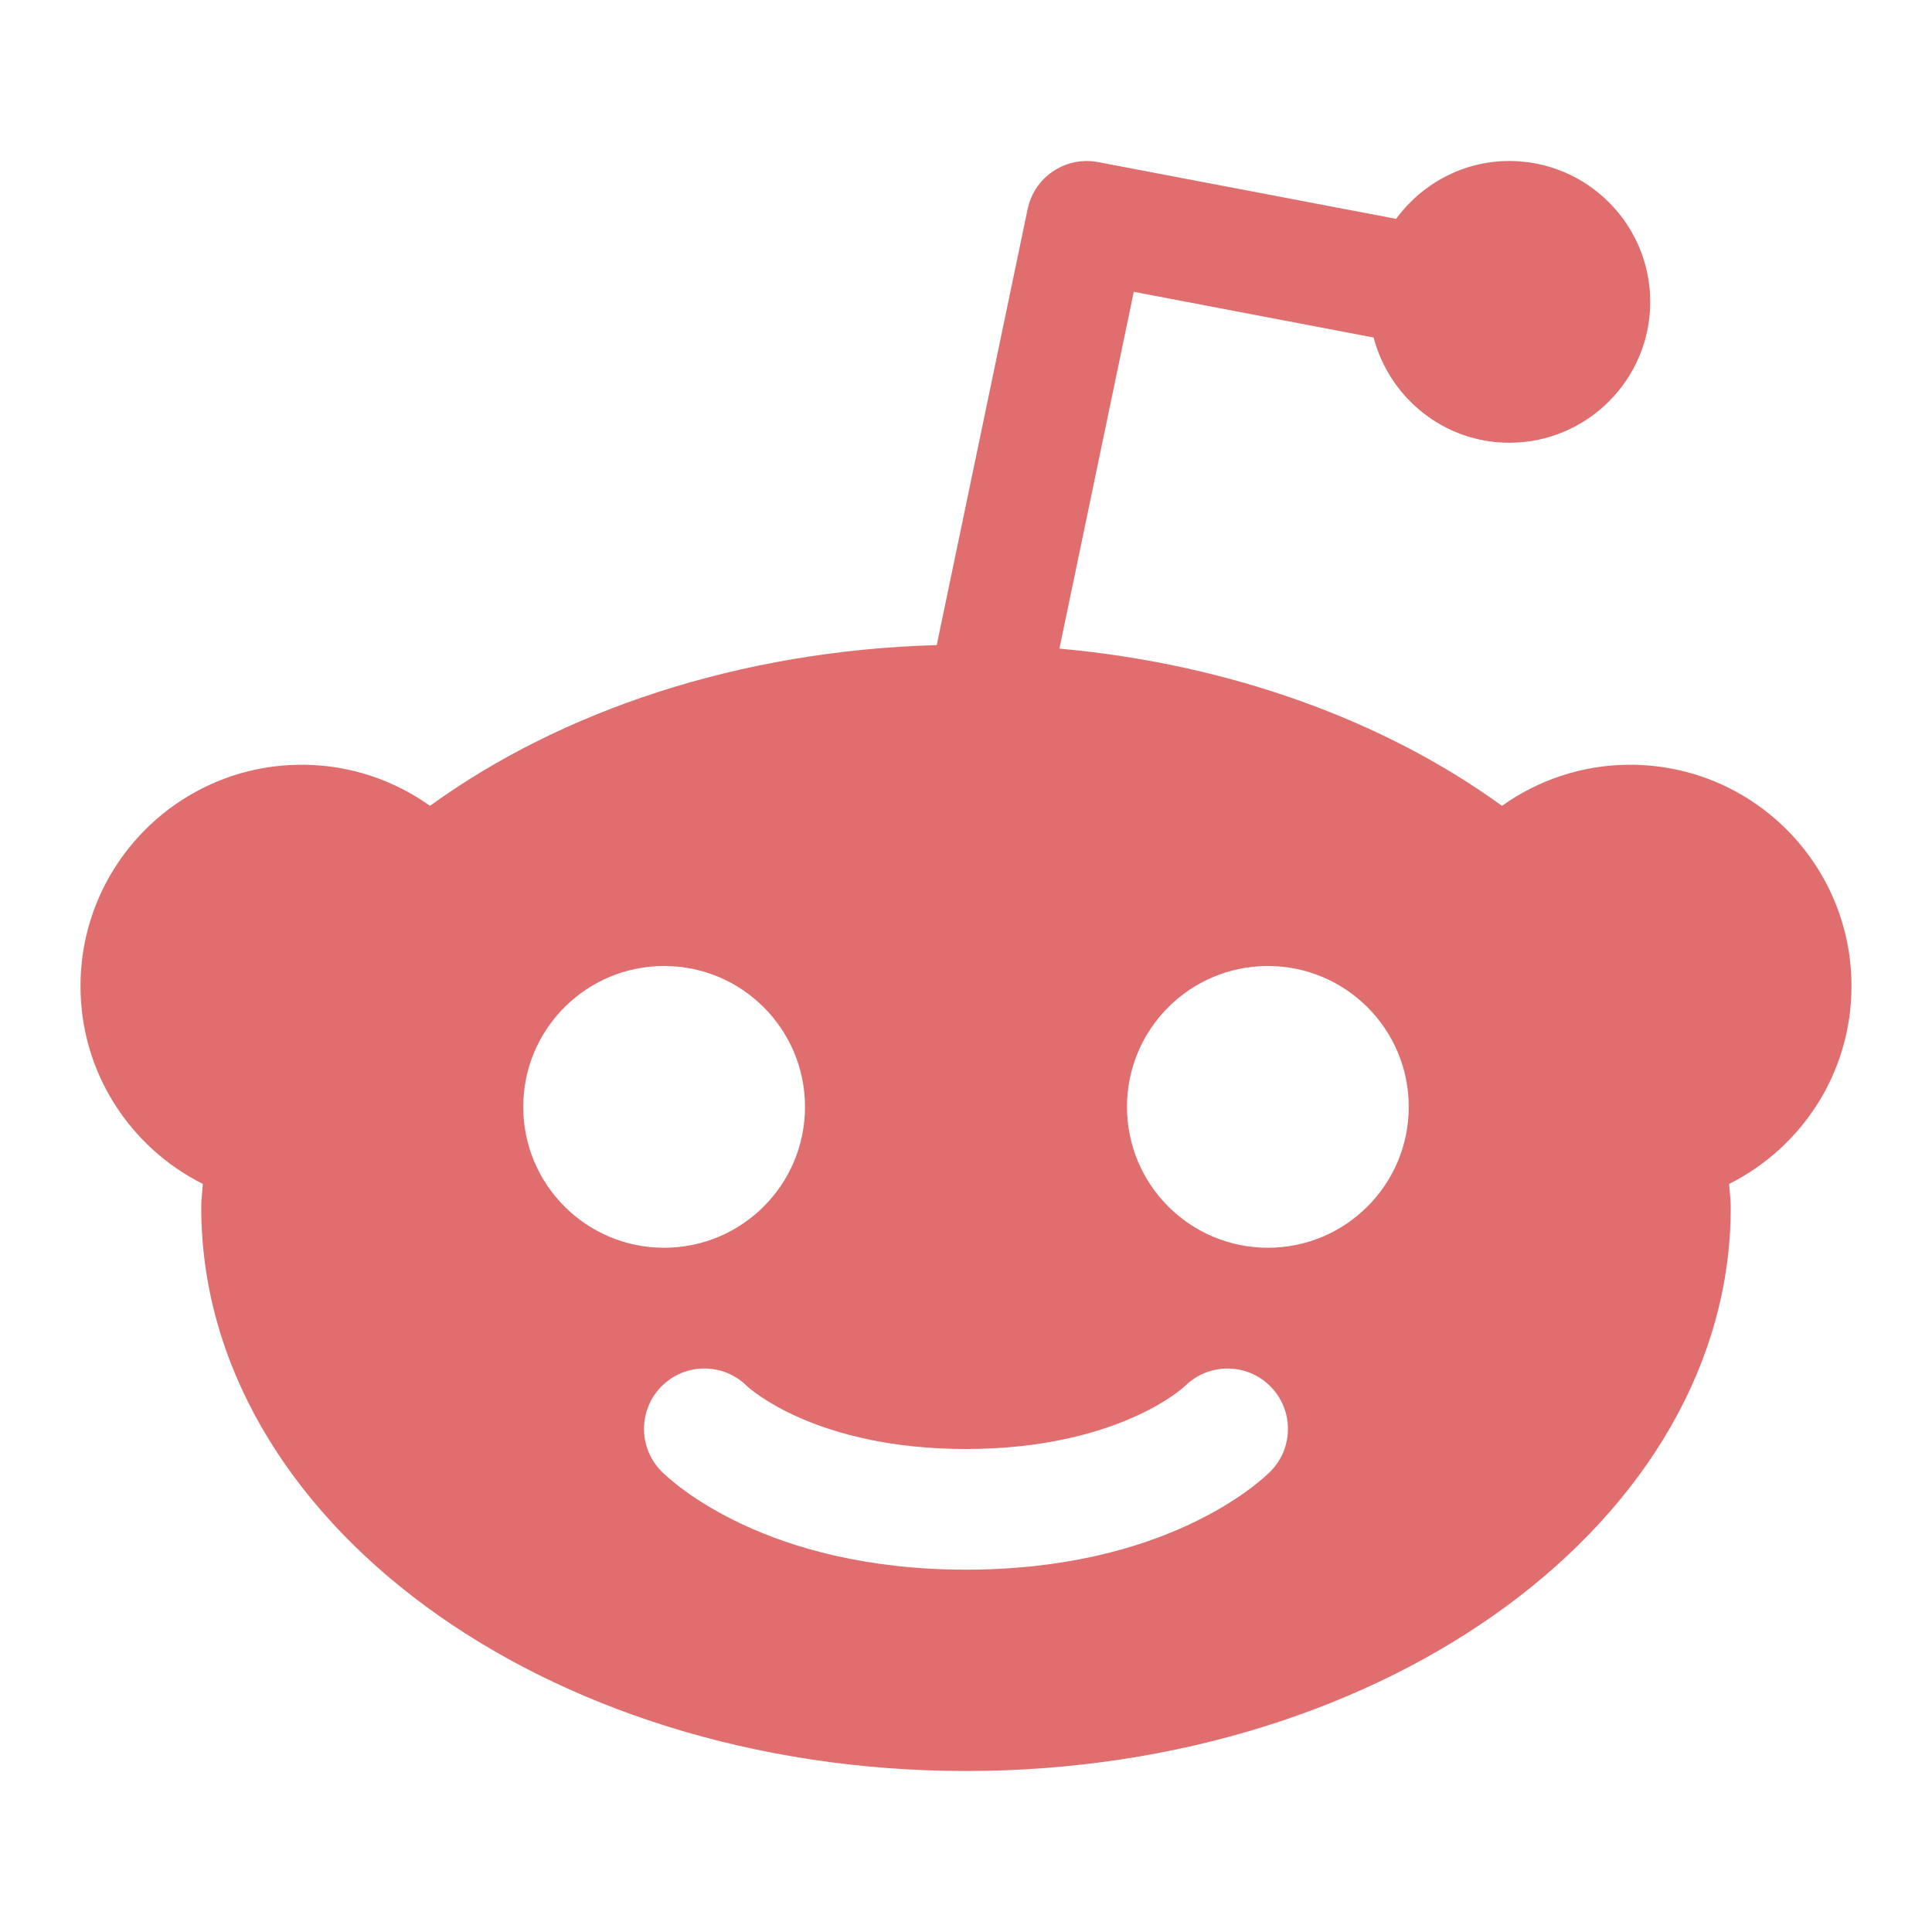 <?xml version="1.0" encoding="UTF-8"?>
<svg xmlns="http://www.w3.org/2000/svg" xmlns:xlink="http://www.w3.org/1999/xlink" viewBox="0 0 90 90" width="90px" height="90px">
<g id="surface520593">
<path style=" stroke:none;fill-rule:nonzero;fill:rgb(87.843%,43.137%,43.137%);fill-opacity:1;" d="M 50.594 7.5 C 49.273 7.516 48.141 8.445 47.871 9.738 L 43.637 30.051 C 34.453 30.309 26.156 33.102 20.031 37.539 C 18.348 36.34 16.289 35.625 14.062 35.625 C 8.367 35.625 3.75 40.242 3.75 45.938 C 3.75 49.973 6.07 53.457 9.449 55.152 C 9.426 55.52 9.375 55.879 9.375 56.25 C 9.375 70.746 25.324 82.5 45 82.5 C 64.676 82.5 80.625 70.746 80.625 56.25 C 80.625 55.879 80.574 55.52 80.551 55.152 C 83.93 53.457 86.25 49.973 86.25 45.938 C 86.25 40.242 81.633 35.625 75.938 35.625 C 73.711 35.625 71.652 36.34 69.969 37.539 C 64.516 33.586 57.34 30.938 49.352 30.215 L 52.816 13.594 L 63.988 15.723 C 64.727 18.535 67.27 20.625 70.312 20.625 C 73.93 20.625 76.875 17.68 76.875 14.062 C 76.875 10.445 73.93 7.5 70.312 7.5 C 68.145 7.5 66.23 8.57 65.035 10.195 L 51.152 7.551 C 50.969 7.516 50.781 7.5 50.594 7.5 Z M 30.938 45 C 34.562 45 37.5 47.938 37.5 51.562 C 37.5 55.188 34.562 58.125 30.938 58.125 C 27.312 58.125 24.375 55.188 24.375 51.562 C 24.375 47.938 27.312 45 30.938 45 Z M 59.062 45 C 62.688 45 65.625 47.938 65.625 51.562 C 65.625 55.188 62.688 58.125 59.062 58.125 C 55.438 58.125 52.5 55.188 52.5 51.562 C 52.5 47.938 55.438 45 59.062 45 Z M 32.812 63.75 C 33.531 63.75 34.25 64.023 34.801 64.574 C 34.902 64.664 37.992 67.5 44.996 67.5 C 52.07 67.5 55.168 64.605 55.195 64.574 C 56.293 63.477 58.074 63.477 59.172 64.574 C 60.27 65.672 60.273 67.453 59.176 68.551 C 58.707 69.02 54.332 73.121 45 73.121 C 35.668 73.121 31.293 69.02 30.824 68.551 C 29.727 67.453 29.727 65.672 30.824 64.574 C 31.375 64.023 32.094 63.75 32.812 63.75 Z M 32.812 63.75 "/>
</g>
</svg>
